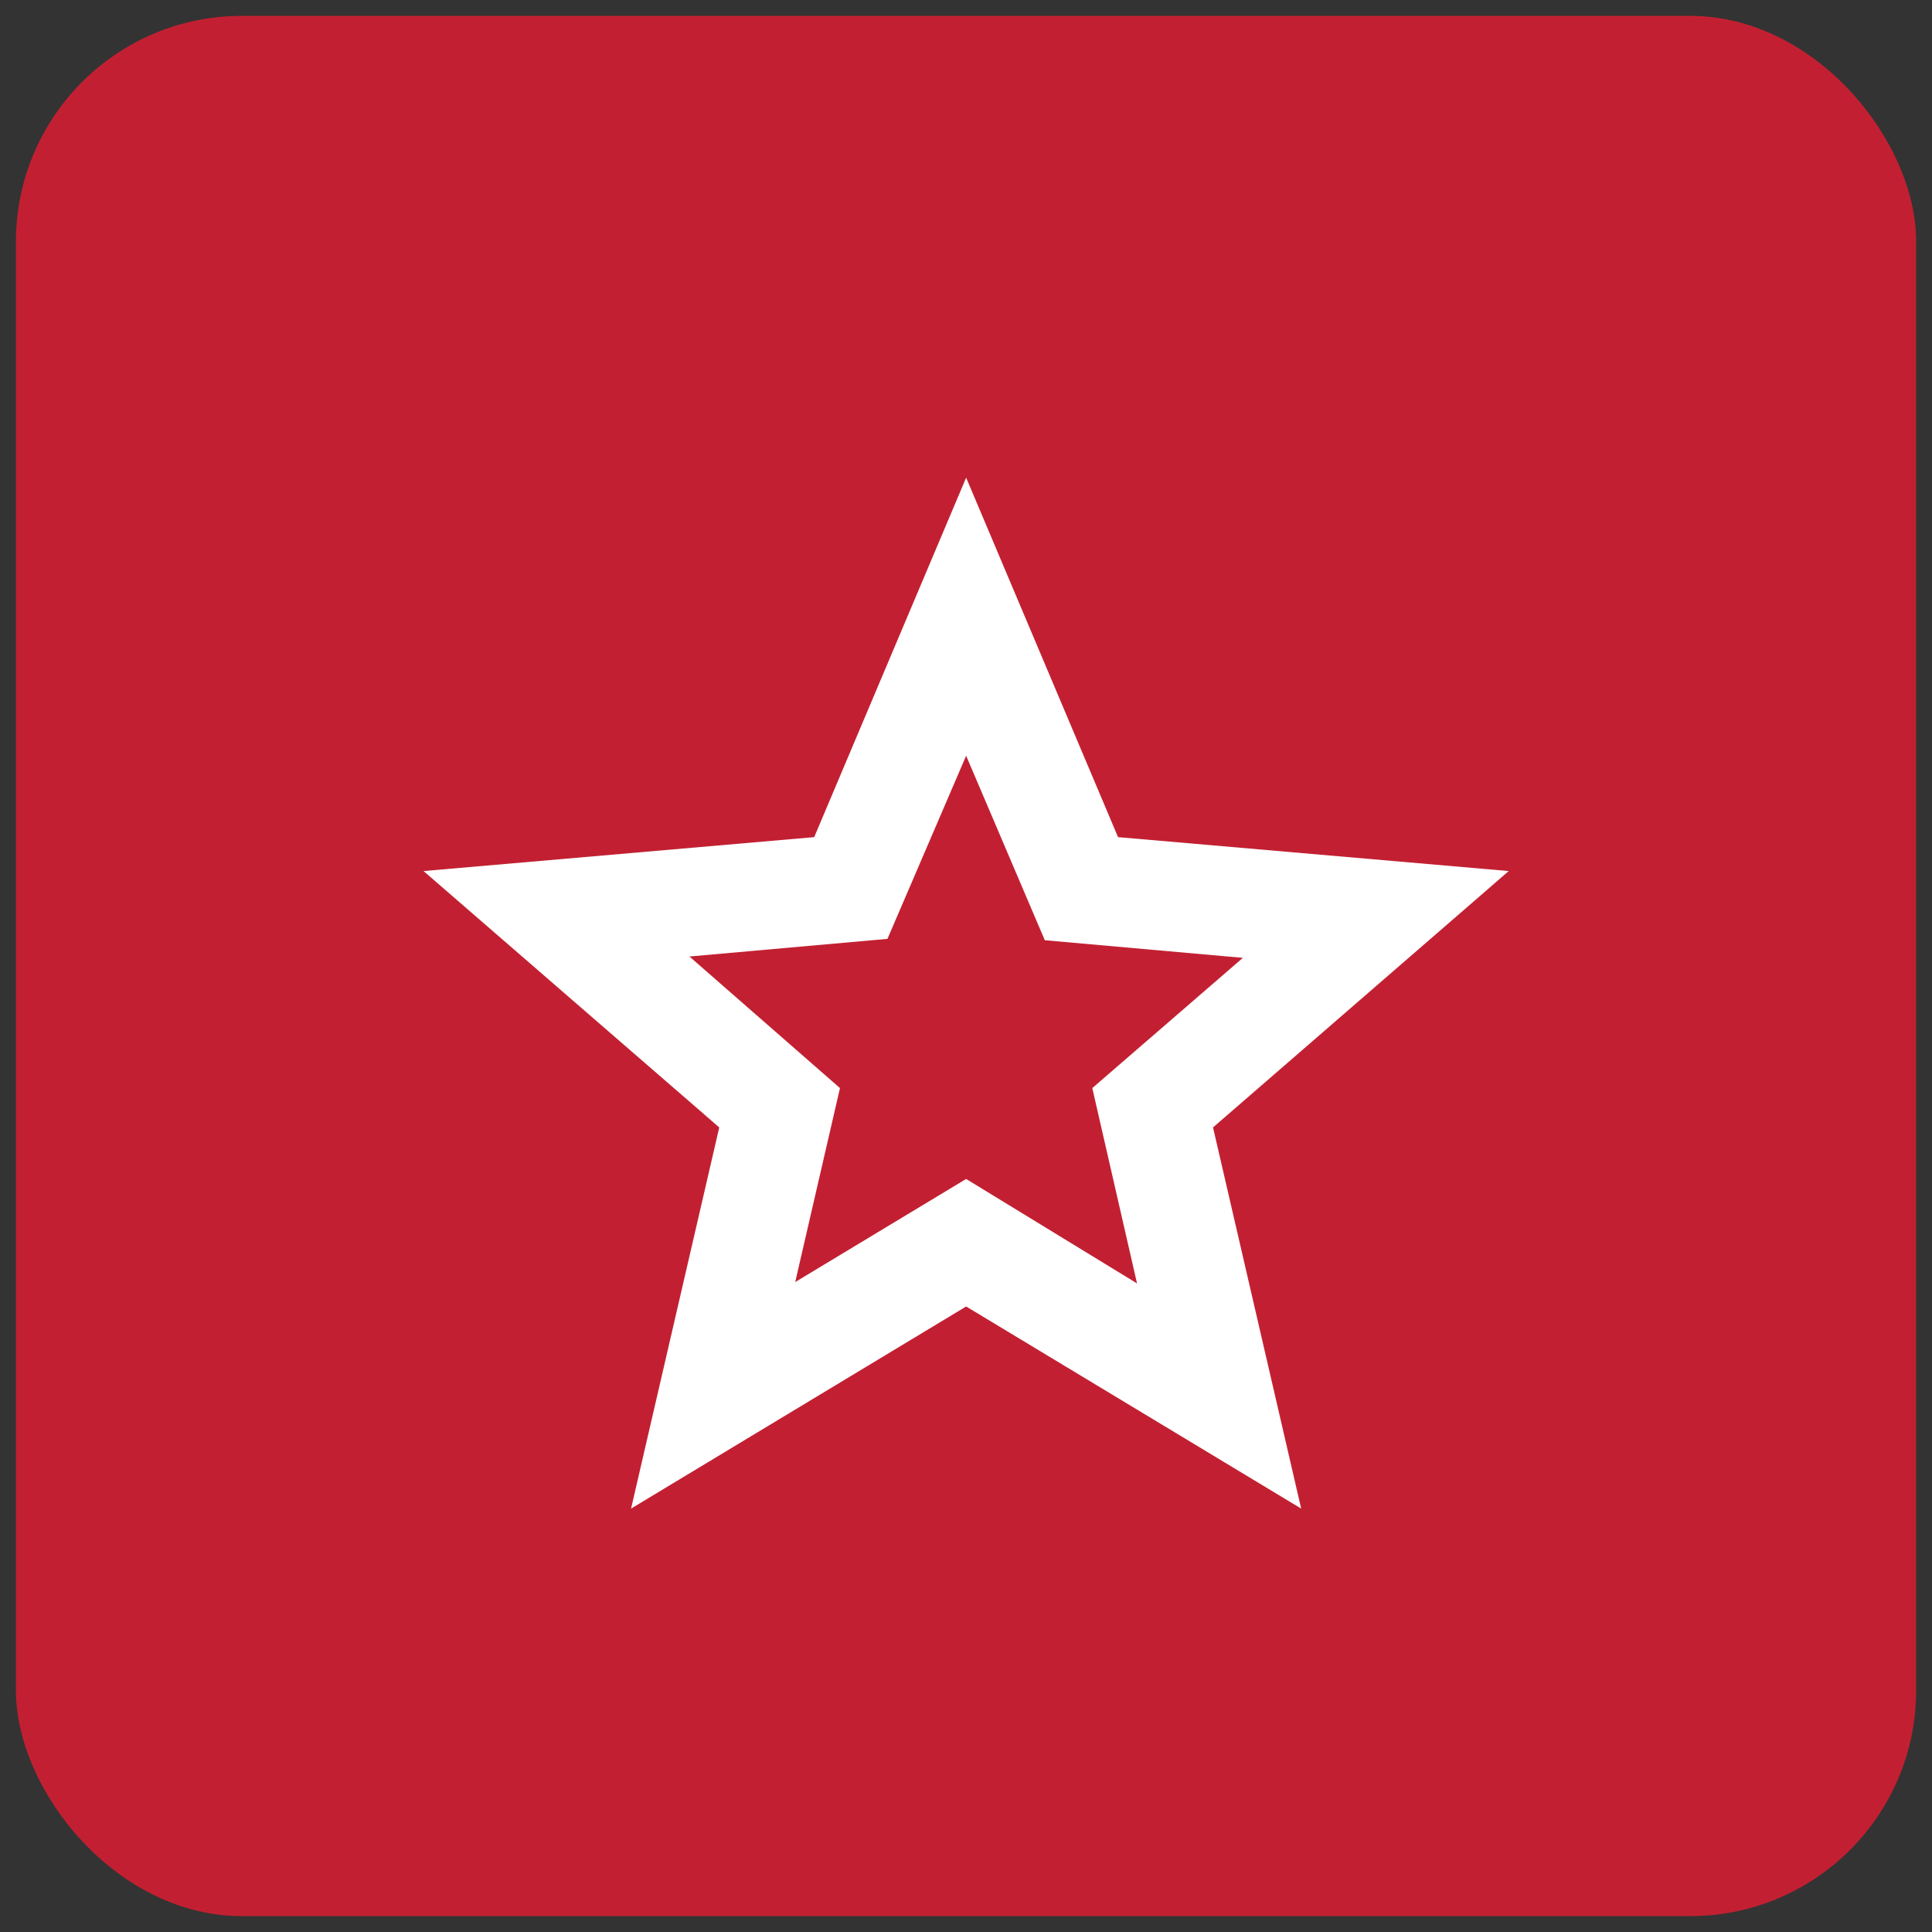 <svg width="70" height="70" viewBox="0 0 70 70" fill="none" xmlns="http://www.w3.org/2000/svg">
<rect x="0" y="0" width="70" height="70" fill="#333333" stroke="none"/>
<rect x="0.577" y="0.575" width="68.849" height="68.849" rx="8.182" fill="#C22032"/>
<path d="M28.812 46.451L35.005 42.716L41.197 46.501L39.576 39.423L45.031 34.705L37.855 34.066L35.005 27.382L32.154 34.017L24.979 34.656L30.434 39.423L28.812 46.451ZM22.865 54.659L26.06 40.849L15.346 31.56L29.5 30.331L35.005 17.307L40.509 30.331L54.664 31.56L43.95 40.849L47.144 54.659L35.005 47.336L22.865 54.659Z" fill="white"/>
</svg>

